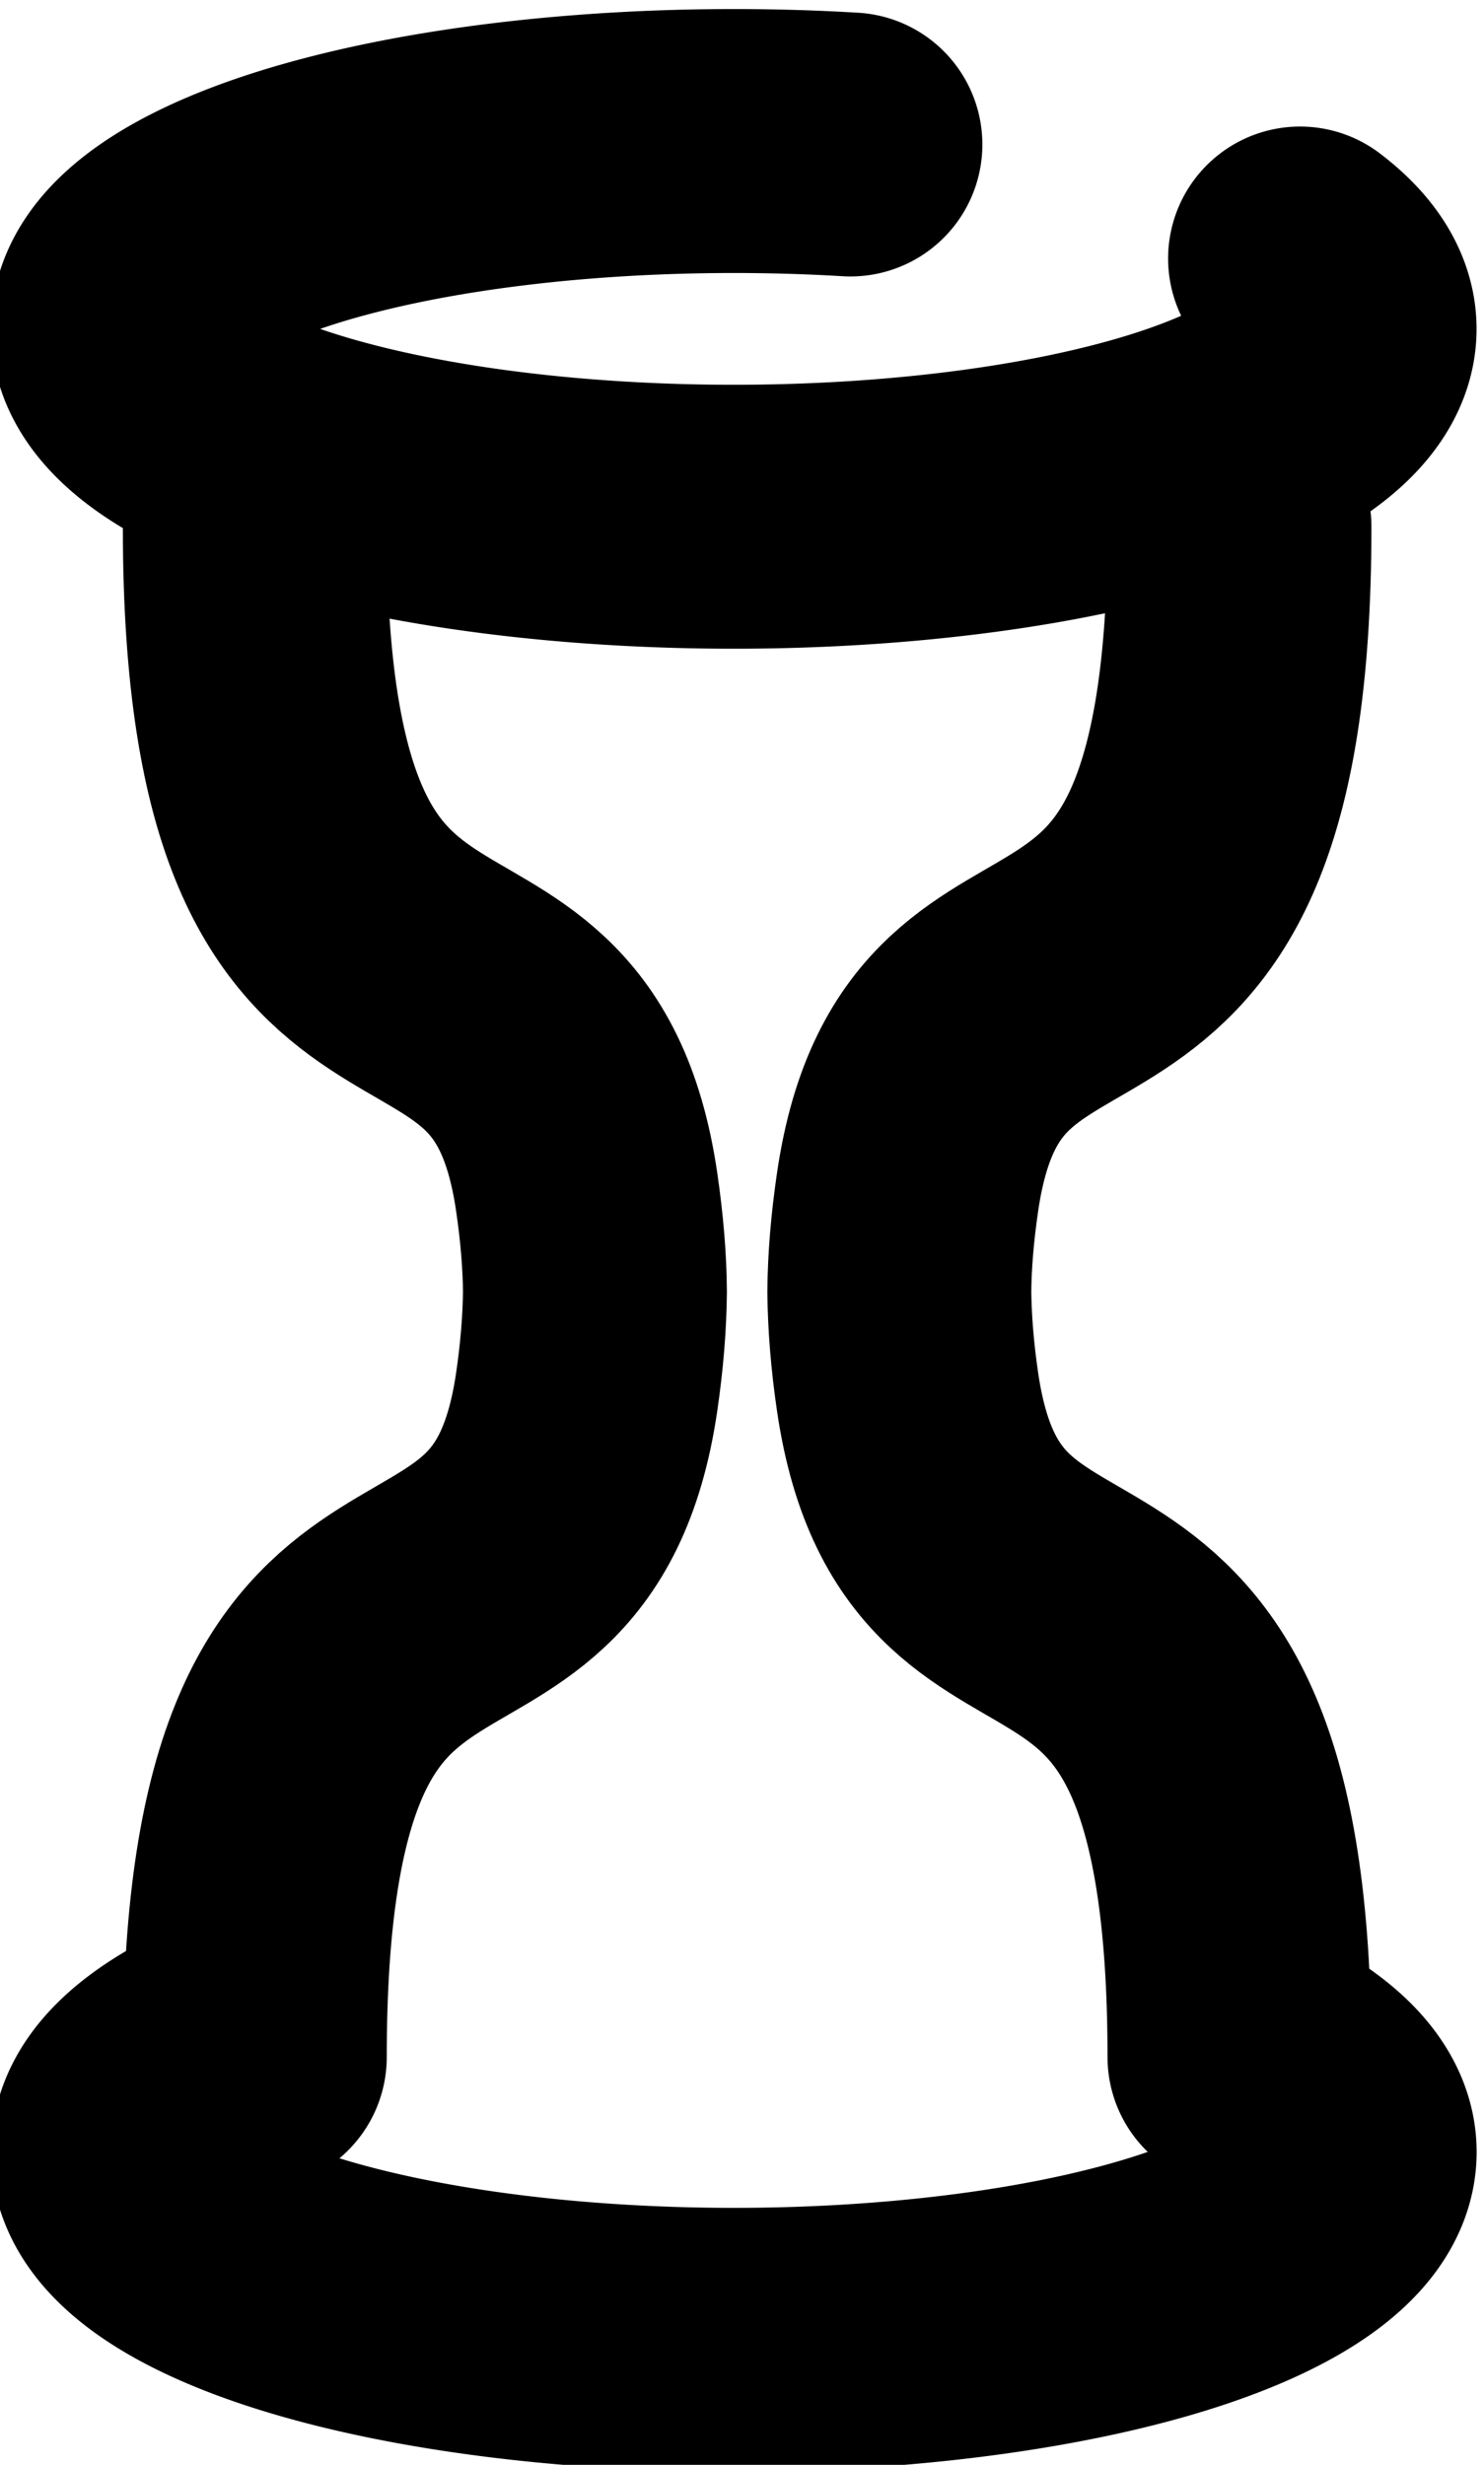 <?xml version="1.0" encoding="UTF-8" standalone="no"?>
<!-- Created with Inkscape (http://www.inkscape.org/) -->

<svg
   width="15.732mm"
   height="26.126mm"
   viewBox="0 0 15.732 26.126"
   version="1.1"
   id="svg5990"
   inkscape:version="1.2.2 (b0a8486541, 2022-12-01)"
   sodipodi:docname="hourglass.svg"
   xmlns:inkscape="http://www.inkscape.org/namespaces/inkscape"
   xmlns:sodipodi="http://sodipodi.sourceforge.net/DTD/sodipodi-0.dtd"
   xmlns="http://www.w3.org/2000/svg"
   xmlns:svg="http://www.w3.org/2000/svg">
  <sodipodi:namedview
     id="namedview5992"
     pagecolor="#ffffff"
     bordercolor="#666666"
     borderopacity="1.0"
     inkscape:showpageshadow="2"
     inkscape:pageopacity="0.0"
     inkscape:pagecheckerboard="0"
     inkscape:deskcolor="#d1d1d1"
     inkscape:document-units="mm"
     showgrid="false"
     inkscape:zoom="0.77593294"
     inkscape:cx="356.98961"
     inkscape:cy="81.192583"
     inkscape:window-width="1916"
     inkscape:window-height="893"
     inkscape:window-x="0"
     inkscape:window-y="185"
     inkscape:window-maximized="1"
     inkscape:current-layer="layer1" />
  <defs
     id="defs5987">
    <inkscape:path-effect
       effect="mirror_symmetry"
       start_point="-158.326,250.781"
       end_point="-158.326,264.712"
       center_point="-158.326,257.747"
       id="path-effect230647"
       is_visible="true"
       lpeversion="1.2"
       lpesatellites=""
       mode="free"
       discard_orig_path="false"
       fuse_paths="true"
       oposite_fuse="false"
       split_items="false"
       split_open="false"
       link_styles="false" />
    <inkscape:path-effect
       effect="mirror_symmetry"
       start_point="-156.189,291.952"
       end_point="-156.189,302.945"
       center_point="-156.189,297.449"
       id="path-effect230651"
       is_visible="true"
       lpeversion="1.2"
       lpesatellites=""
       mode="free"
       discard_orig_path="false"
       fuse_paths="false"
       oposite_fuse="false"
       split_items="false"
       split_open="false"
       link_styles="false" />
    <inkscape:path-effect
       effect="mirror_symmetry"
       start_point="-193.857,292.8"
       end_point="-118.947,292.8"
       center_point="-156.402,292.8"
       id="path-effect230655"
       is_visible="true"
       lpeversion="1.2"
       lpesatellites=""
       mode="free"
       discard_orig_path="false"
       fuse_paths="true"
       oposite_fuse="false"
       split_items="false"
       split_open="false"
       link_styles="false" />
  </defs>
  <g
     inkscape:label="Layer 1"
     inkscape:groupmode="layer"
     id="layer1"
     transform="translate(22.614,-127.021)">
    <g
       id="g230617"
       transform="matrix(1.135,0,0,1.135,265.341,-150.199)"
       style="stroke:#000000;stroke-opacity:1">
      <path
         style="fill:none;stroke:#000000;stroke-width:2.465;stroke-linecap:round;stroke-linejoin:miter;stroke-dasharray:none;stroke-opacity:1"
         d="m -151.591,299.945 c 0,-5.551 -2.647,-3.148 -3.099,-6.205 -0.051,-0.347 -0.076,-0.659 -0.078,-0.94 0.003,-0.281 0.027,-0.594 0.078,-0.94 0.453,-3.056 3.099,-0.654 3.099,-6.205 m -9.197,14.29 c 0,-5.551 2.647,-3.148 3.099,-6.205 0.051,-0.347 0.076,-0.659 0.078,-0.94 -0.003,-0.281 -0.027,-0.594 -0.078,-0.94 -0.453,-3.056 -3.099,-0.654 -3.099,-6.205"
         id="path230611"
         sodipodi:nodetypes="csc"
         inkscape:path-effect="#path-effect230651;#path-effect230655"
         inkscape:original-d="m -151.59099,299.94512 c 0,-5.55076 -2.64668,-3.14822 -3.0994,-6.20461 -0.45188,-3.05069 1.19129,-3.43885 1.19129,-3.43885"
         class="UnoptimicedTransforms"
         transform="rotate(180,-201.458,274.556)" />
      <path
         style="fill:none;fill-opacity:1;stroke:#000000;stroke-width:2.465;stroke-linecap:round;stroke-linejoin:round;stroke-dasharray:none;stroke-opacity:1"
         id="path230613"
         sodipodi:type="arc"
         sodipodi:cx="-246.85172"
         sodipodi:cy="247.31856"
         sodipodi:rx="5.7050943"
         sodipodi:ry="1.7541968"
         sodipodi:start="5.8992129"
         sodipodi:end="4.9043752"
         sodipodi:open="true"
         sodipodi:arc-type="arc"
         d="m -241.562,246.661 a 5.705,1.754 0 0 1 -1.916,2.072 5.705,1.754 0 0 1 -7.002,-0.061 5.705,1.754 0 0 1 -1.531,-2.102 5.705,1.754 0 0 1 6.249,-0.974" />
      <path
         style="fill:none;fill-opacity:1;stroke:#000000;stroke-width:2.465;stroke-linecap:round;stroke-linejoin:round;stroke-dasharray:none;stroke-opacity:1"
         id="path230615"
         sodipodi:type="arc"
         sodipodi:cx="-246.85172"
         sodipodi:cy="264.34302"
         sodipodi:rx="5.7050943"
         sodipodi:ry="1.7541968"
         sodipodi:start="5.8119464"
         sodipodi:end="3.7699112"
         sodipodi:open="true"
         sodipodi:arc-type="arc"
         d="m -241.768,263.547 a 5.705,1.754 0 0 1 -1.73,2.216 5.705,1.754 0 0 1 -7.387,-0.179 5.705,1.754 0 0 1 -0.581,-2.271" />
    </g>
  </g>
</svg>
